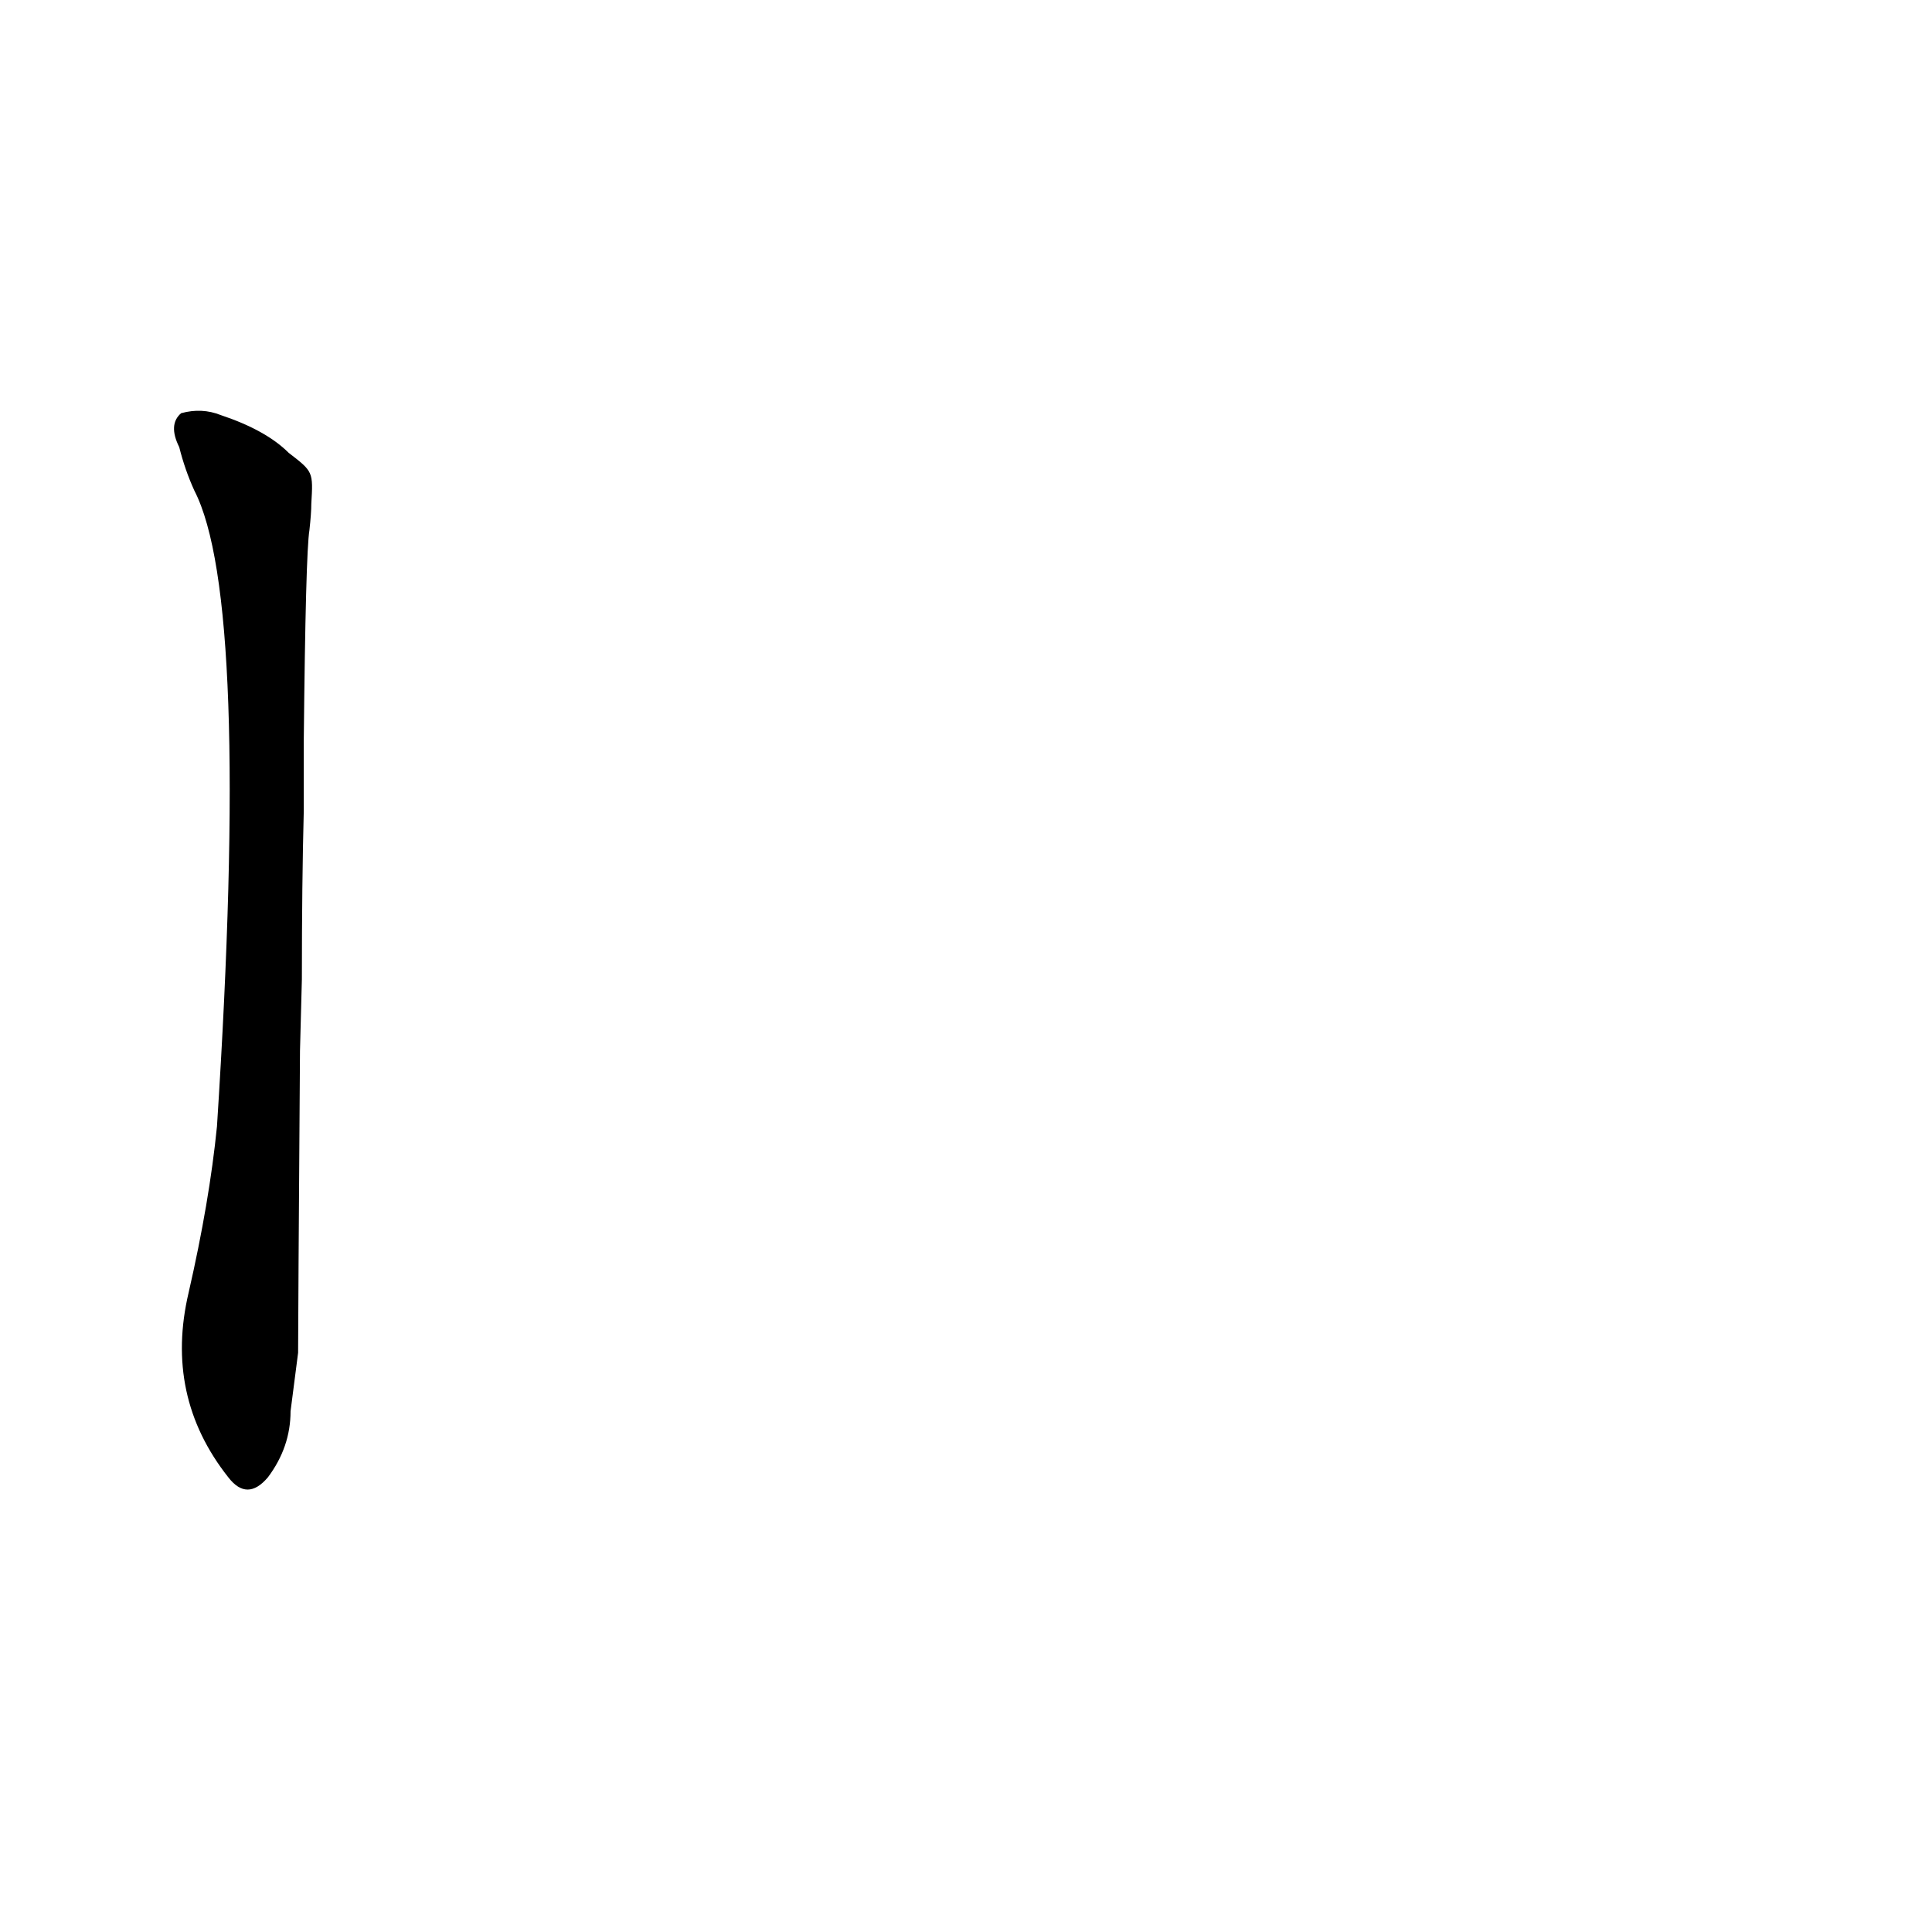 <?xml version='1.0' encoding='utf-8'?>
<svg xmlns="http://www.w3.org/2000/svg" version="1.1" viewBox="0 0 1024 1024"><g transform="scale(1, -1) translate(0, -900)"><path d="M 153 660 Q 141 672 117 680 Q 107 684 96 681 Q 89 675 95 663 Q 98 651 103 640 Q 133 582 115 303 Q 111 263 100 215 Q 87 160 121 117 Q 131 104 142 117 Q 154 133 154 152 L 158 183 Q 158 199 159 343 L 160 381 Q 160 432 161 470 L 161 507 Q 162 607 164 619 Q 165 628 165 633 C 166 650 166 650 153 660 Z" fill="black" /></g></svg>